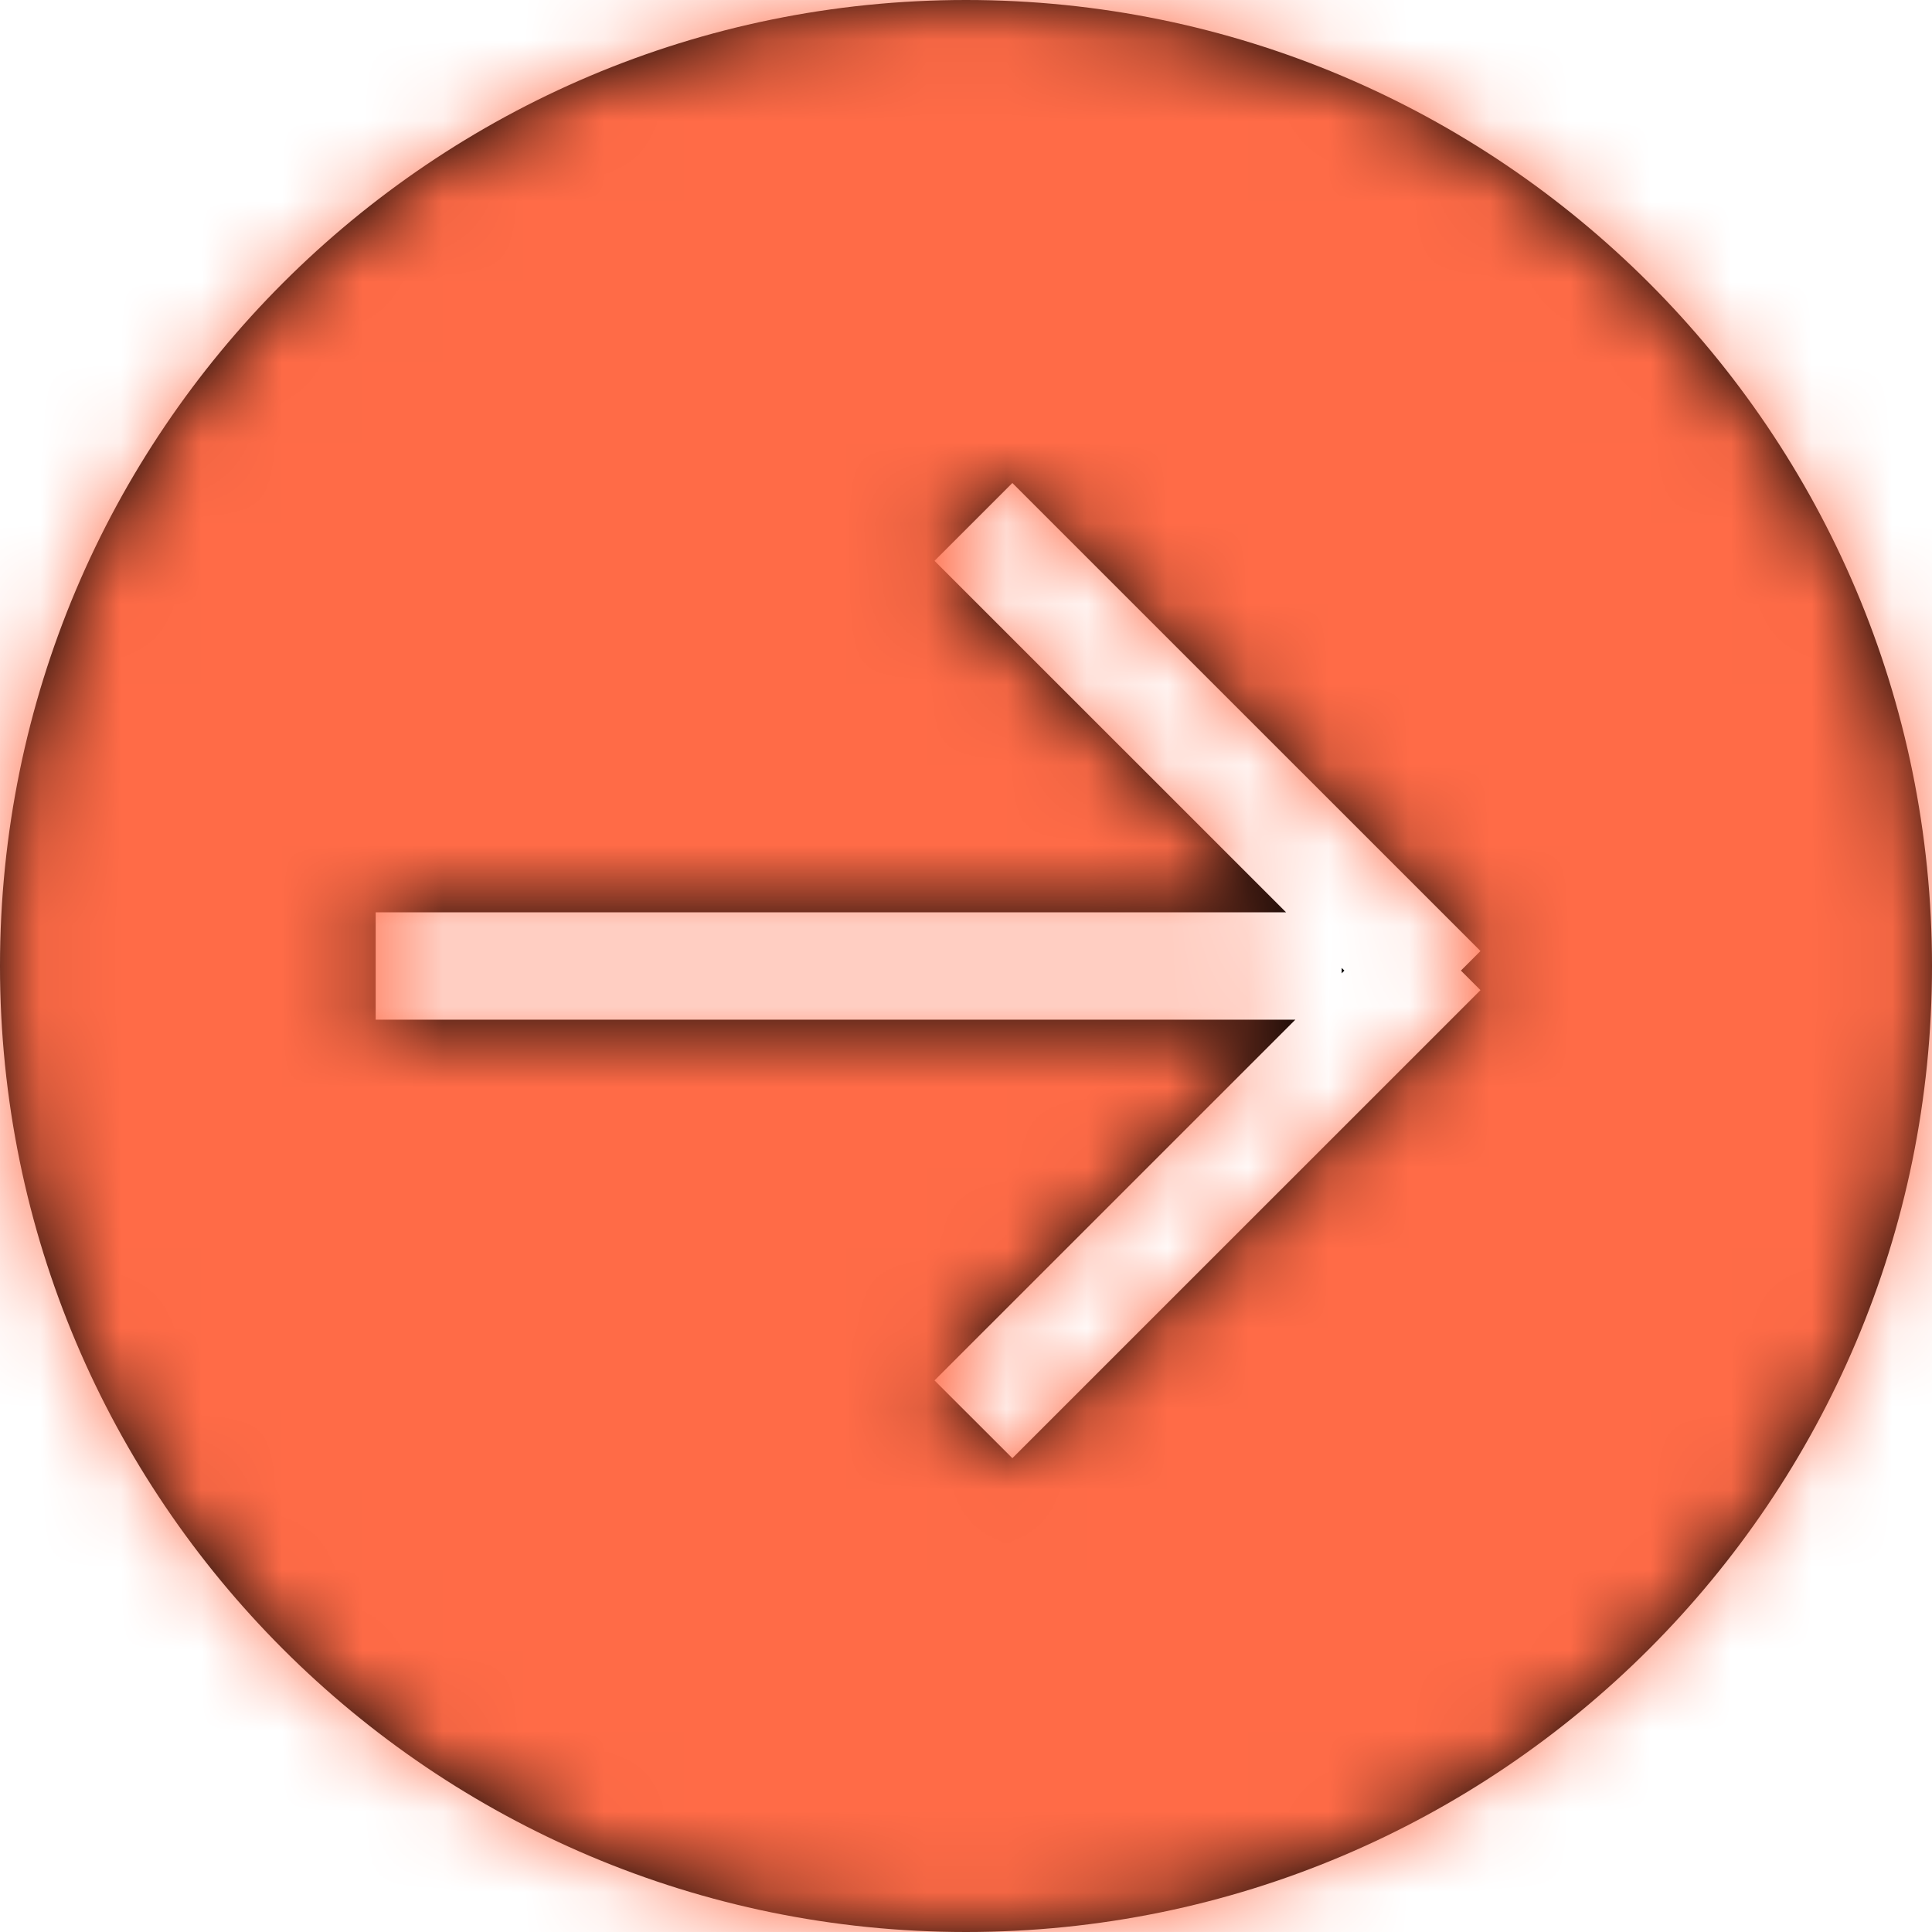 <?xml version="1.0" encoding="UTF-8"?>
<svg width="24px" height="24px" viewBox="0 0 24 24" version="1.1" xmlns="http://www.w3.org/2000/svg" xmlns:xlink="http://www.w3.org/1999/xlink">
    <!-- Generator: Sketch 49.2 (51160) - http://www.bohemiancoding.com/sketch -->
    <title>icon/arrow</title>
    <desc>Created with Sketch.</desc>
    <defs>
        <path d="M16.091,12.667 L11.609,17.148 L12.576,18.114 L18.391,12.3 L18.148,12.057 L18.391,11.814 L12.576,6 L11.609,6.967 L15.976,11.333 L4.667,11.333 L4.667,12.667 L16.091,12.667 Z M16.667,12.091 L16.667,12.024 L16.7,12.057 L16.667,12.091 Z M12,24 C5.373,24 0,18.627 0,12 C0,5.373 5.373,0 12,0 C18.627,0 24,5.373 24,12 C24,18.627 18.627,24 12,24 Z" id="path-1"></path>
    </defs>
    <g id="WEB" stroke="none" stroke-width="1" fill="none" fill-rule="evenodd">
        <g id="Home-1024" transform="translate(-682, -426)">
            <g id="destacados" transform="translate(480, 172)">
                <g id="destacado-infantil">
                    <g id="icon/arrow" transform="translate(202, 254)">
                        <mask id="mask-2" fill="white">
                            <use xlink:href="#path-1"></use>
                        </mask>
                        <use id="Combined-Shape" fill="#000000" fill-rule="nonzero" xlink:href="#path-1"></use>
                        <g id="UI/Color/Flat/Orange" mask="url(#mask-2)" fill="#FF6B47" fill-rule="evenodd">
                            <rect id="Base" x="0" y="0" width="24" height="24"></rect>
                        </g>
                    </g>
                </g>
            </g>
        </g>
    </g>
</svg>